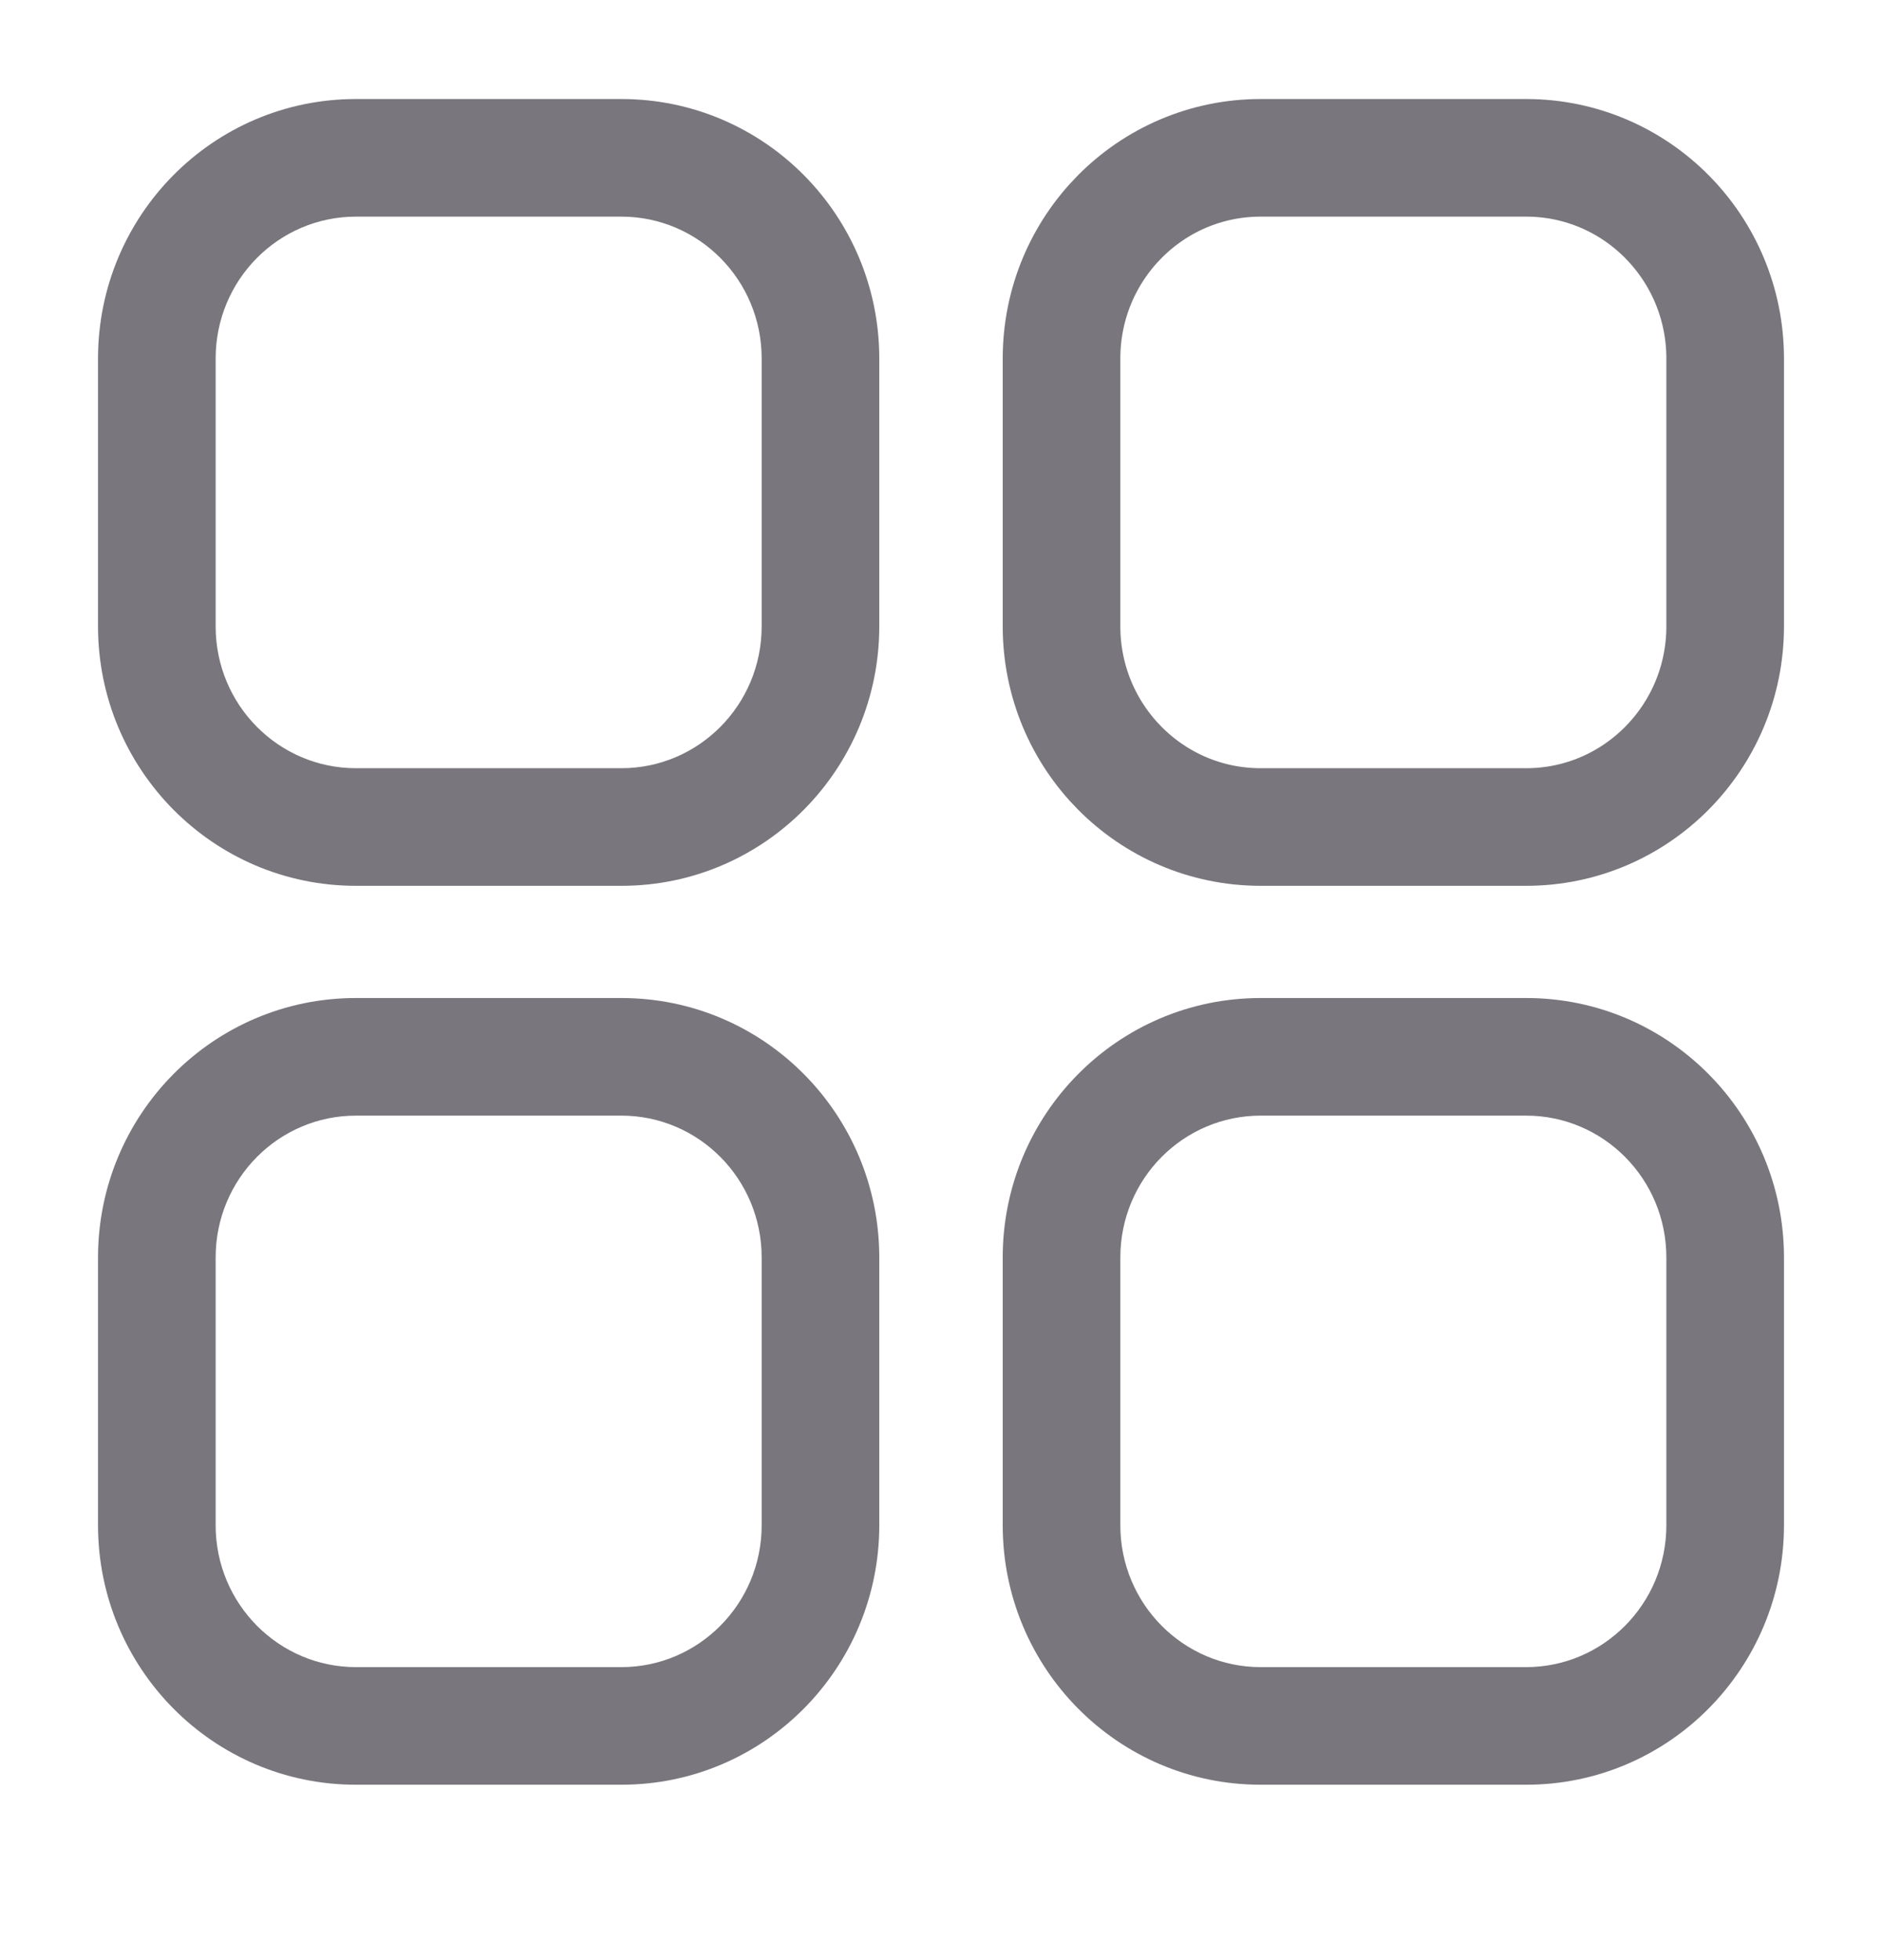 <svg width="24" height="25" viewBox="0 0 24 25" fill="none" xmlns="http://www.w3.org/2000/svg">
<path d="M16.076 2.013H19.462C20.864 2.013 22 3.159 22 4.573V7.988C22 9.402 20.864 10.548 19.462 10.548H16.076C14.673 10.548 13.537 9.402 13.537 7.988V4.573C13.537 3.159 14.673 2.013 16.076 2.013" stroke="#79767D" stroke-width="1.5"/>
<path d="M7.924 1.263H4.539V2.763H7.924V1.263ZM11.213 4.573C11.213 2.751 9.747 1.263 7.924 1.263V2.763C8.907 2.763 9.713 3.567 9.713 4.573H11.213ZM11.213 7.988V4.573H9.713V7.988H11.213ZM7.924 11.298C9.747 11.298 11.213 9.81 11.213 7.988H9.713C9.713 8.994 8.907 9.798 7.924 9.798V11.298ZM4.539 11.298H7.924V9.798H4.539V11.298ZM1.25 7.988C1.25 9.81 2.716 11.298 4.539 11.298V9.798C3.556 9.798 2.75 8.994 2.75 7.988H1.25ZM1.25 4.573V7.988H2.75V4.573H1.25ZM4.539 1.263C2.716 1.263 1.25 2.751 1.25 4.573H2.75C2.75 3.567 3.556 2.763 4.539 2.763V1.263ZM7.924 12.729H4.539V14.229H7.924V12.729ZM11.213 16.039C11.213 14.216 9.747 12.729 7.924 12.729V14.229C8.907 14.229 9.713 15.033 9.713 16.039H11.213ZM11.213 19.453V16.039H9.713V19.453H11.213ZM7.924 22.763C9.747 22.763 11.213 21.274 11.213 19.453H9.713C9.713 20.458 8.906 21.263 7.924 21.263V22.763ZM4.539 22.763H7.924V21.263H4.539V22.763ZM1.25 19.453C1.25 21.274 2.716 22.763 4.539 22.763V21.263C3.557 21.263 2.75 20.458 2.75 19.453H1.25ZM1.25 16.039V19.453H2.75V16.039H1.25ZM4.539 12.729C2.716 12.729 1.25 14.216 1.25 16.039H2.75C2.75 15.033 3.556 14.229 4.539 14.229V12.729ZM16.076 14.229H19.462V12.729H16.076V14.229ZM14.287 16.039C14.287 15.033 15.093 14.229 16.076 14.229V12.729C14.253 12.729 12.787 14.216 12.787 16.039H14.287ZM14.287 19.453V16.039H12.787V19.453H14.287ZM16.076 21.263C15.094 21.263 14.287 20.458 14.287 19.453H12.787C12.787 21.274 14.253 22.763 16.076 22.763V21.263ZM19.462 21.263H16.076V22.763H19.462V21.263ZM21.25 19.453C21.25 20.458 20.443 21.263 19.462 21.263V22.763C21.284 22.763 22.75 21.274 22.75 19.453H21.25ZM21.25 16.039V19.453H22.75V16.039H21.25ZM19.462 14.229C20.444 14.229 21.25 15.033 21.25 16.039H22.75C22.75 14.216 21.284 12.729 19.462 12.729V14.229Z" fill="#79767D"/>
</svg>
